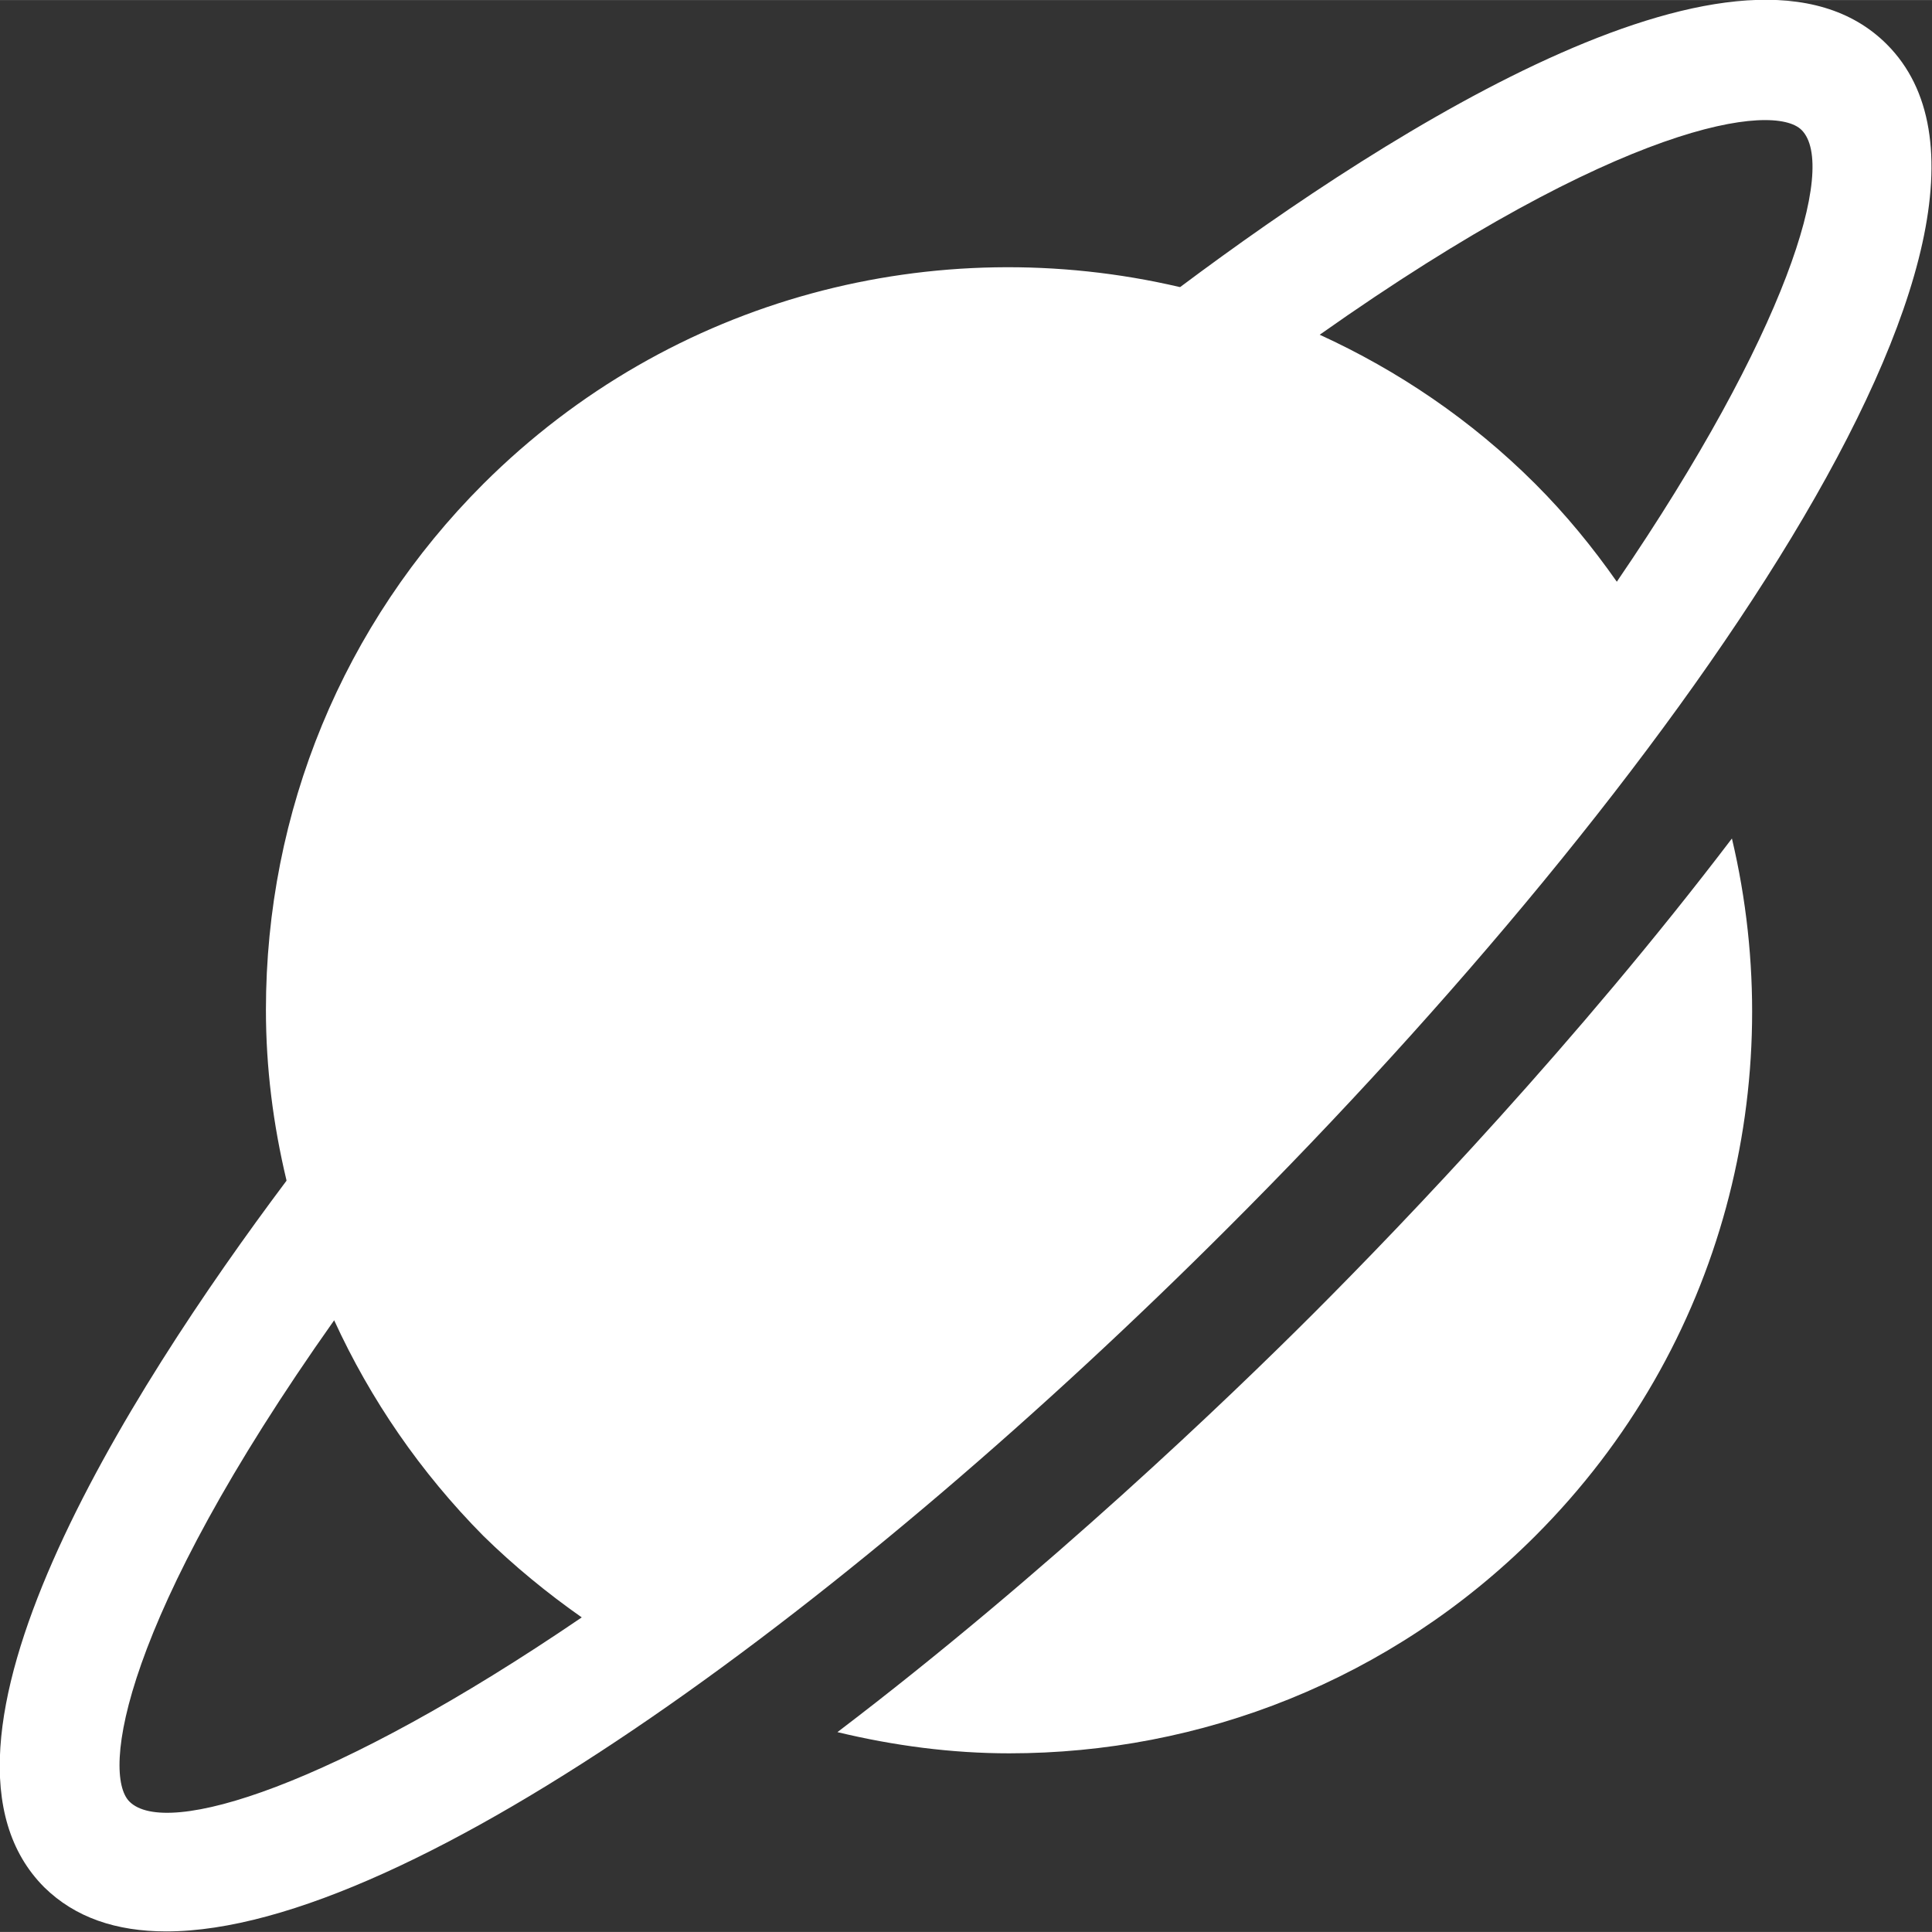 <svg xmlns:xlink="http://www.w3.org/1999/xlink" xmlns="http://www.w3.org/2000/svg" class="css-ze2te4 css-qd6ojx" viewBox="0 0 70 69.996" width="110"  height="110" ><rect x="0" y="0" width="70" height="69.996" fill="#333333" stroke="none"/><g transform="translate(-74.415, -74.416) scale(2.188)" class="css-1e98oqk" fill="#FFFFFF"><g xmlns="http://www.w3.org/2000/svg" fill="#FFFFFF"><path d="M65.254,34.743c-2.33-2.33-8.17,1.38-11.7,4.02c-0.01,0-0.01,0-0.01,0c-4.02-0.94-8.4,0.14-11.53,3.26   c-2.32,2.32-3.6,5.42-3.6,8.71c0,0.96,0.12,1.9,0.34,2.82c0,0,0,0,0,0.01c-2.64,3.52-6.34,9.37-4.01,11.7   c0.51,0.5,1.19,0.73,2.02,0.73c4.06,0,11.48-5.55,17.58-11.65C61.693,47.003,68.244,37.733,65.254,34.743z M36.154,63.843   c-0.46-0.46-0.14-2.98,3.39-7.97c0.6,1.31,1.43,2.52,2.47,3.57c0.51,0.5,1.06,0.95,1.63,1.35   C39.534,63.593,36.764,64.453,36.154,63.843z M60.784,43.643c-0.4-0.57-0.84-1.11-1.35-1.62c-1.06-1.06-2.28-1.88-3.57-2.47   c5-3.53,7.52-3.85,7.98-3.39C64.443,36.763,63.584,39.543,60.784,43.643z" fill="#FFFFFF"></path><path d="M55.759,55.762c-1.389,1.389-4.418,4.297-7.881,6.931c0.935,0.225,1.889,0.351,2.846,0.351c3.16,0,6.31-1.2,8.71-3.6   c3.135-3.135,4.207-7.532,3.256-11.549C60.134,51.255,57.295,54.225,55.759,55.762z" fill="#FFFFFF"></path></g></g></svg>